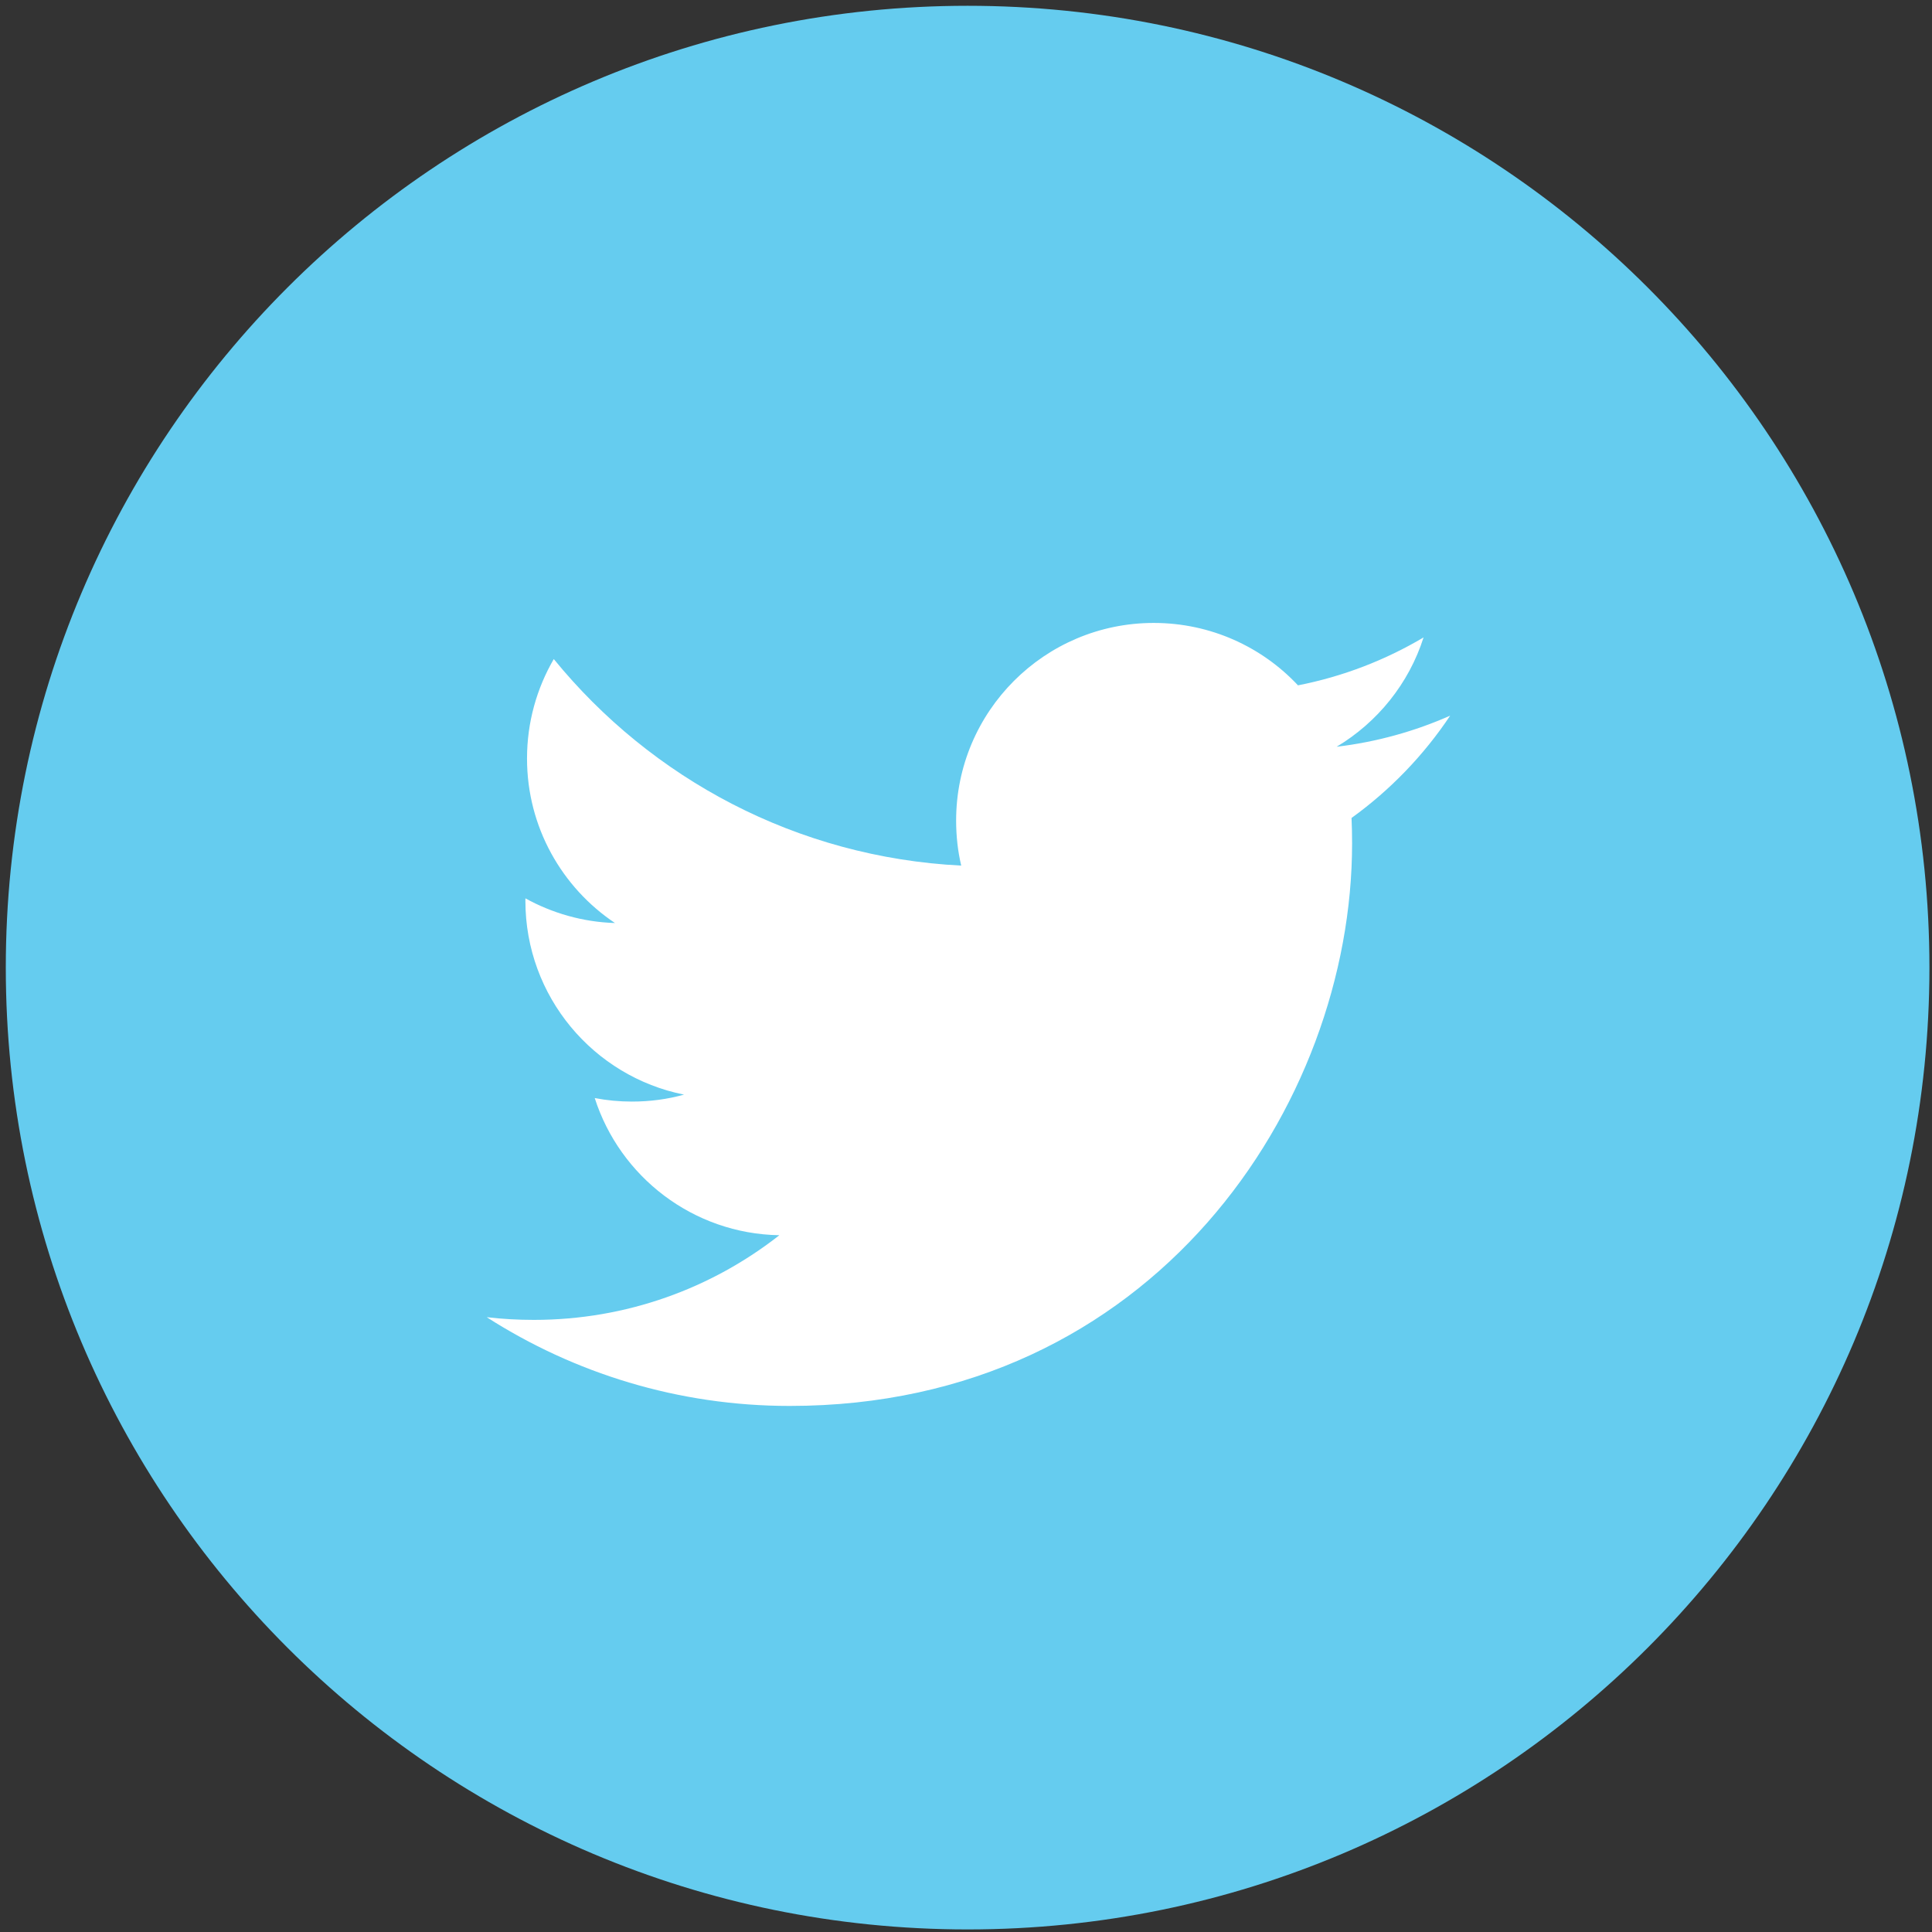 <?xml version="1.0" encoding="UTF-8" standalone="no"?>
<svg width="279px" height="279px" viewBox="0 0 279 279" version="1.1" xmlns="http://www.w3.org/2000/svg" xmlns:xlink="http://www.w3.org/1999/xlink" xmlns:sketch="http://www.bohemiancoding.com/sketch/ns">
    <rect x="0" y="0" width="279" height="279" fill="#333333" stroke="none"/>
    <!-- Generator: Sketch 3.1.1 (8761) - http://www.bohemiancoding.com/sketch -->
    <title>tw</title>
    <desc>Created with Sketch.</desc>
    <defs></defs>
    <g id="Page-1" stroke="none" stroke-width="1" fill="none" fill-rule="evenodd" sketch:type="MSPage">
        <g id="tw" sketch:type="MSLayerGroup" transform="translate(1, 1)">
            <g id="Group" sketch:type="MSShapeGroup">
                <path d="M138.737,277.63 C215.446,277.63 277.628,215.447 277.628,138.733 C277.628,62.027 215.446,-0.164 138.737,-0.164 C62.024,-0.164 -0.163,62.027 -0.163,138.733 C-0.163,215.447 62.023,277.63 138.737,277.63" id="Shape" fill="#65CCEF"></path>
                <path d="M208.42,102.345 C203.3,104.614 197.797,106.149 192.023,106.839 C197.925,103.306 202.455,97.715 204.577,91.052 C199.057,94.322 192.957,96.695 186.441,97.97 C181.249,92.423 173.824,88.958 165.61,88.958 C149.85,88.958 137.074,101.743 137.074,117.501 C137.074,119.742 137.318,121.916 137.808,124.001 C114.086,122.809 93.059,111.456 78.971,94.174 C76.515,98.404 75.107,103.305 75.107,108.537 C75.107,118.431 80.148,127.171 87.808,132.295 C83.131,132.151 78.725,130.856 74.872,128.73 L74.872,129.081 C74.872,142.918 84.709,154.458 97.777,157.074 C95.381,157.744 92.86,158.079 90.252,158.079 C88.414,158.079 86.62,157.904 84.885,157.569 C88.514,168.91 99.053,177.164 111.546,177.38 C101.776,185.044 89.466,189.606 76.096,189.606 C73.791,189.606 71.514,189.479 69.285,189.215 C81.917,197.302 96.923,202.031 113.04,202.031 C165.552,202.031 194.255,158.542 194.255,120.815 C194.255,119.575 194.232,118.339 194.175,117.123 C199.759,113.096 204.607,108.067 208.42,102.345" id="Shape" fill="#FFFFFF"></path>
            </g>
        </g>
    </g>
</svg>